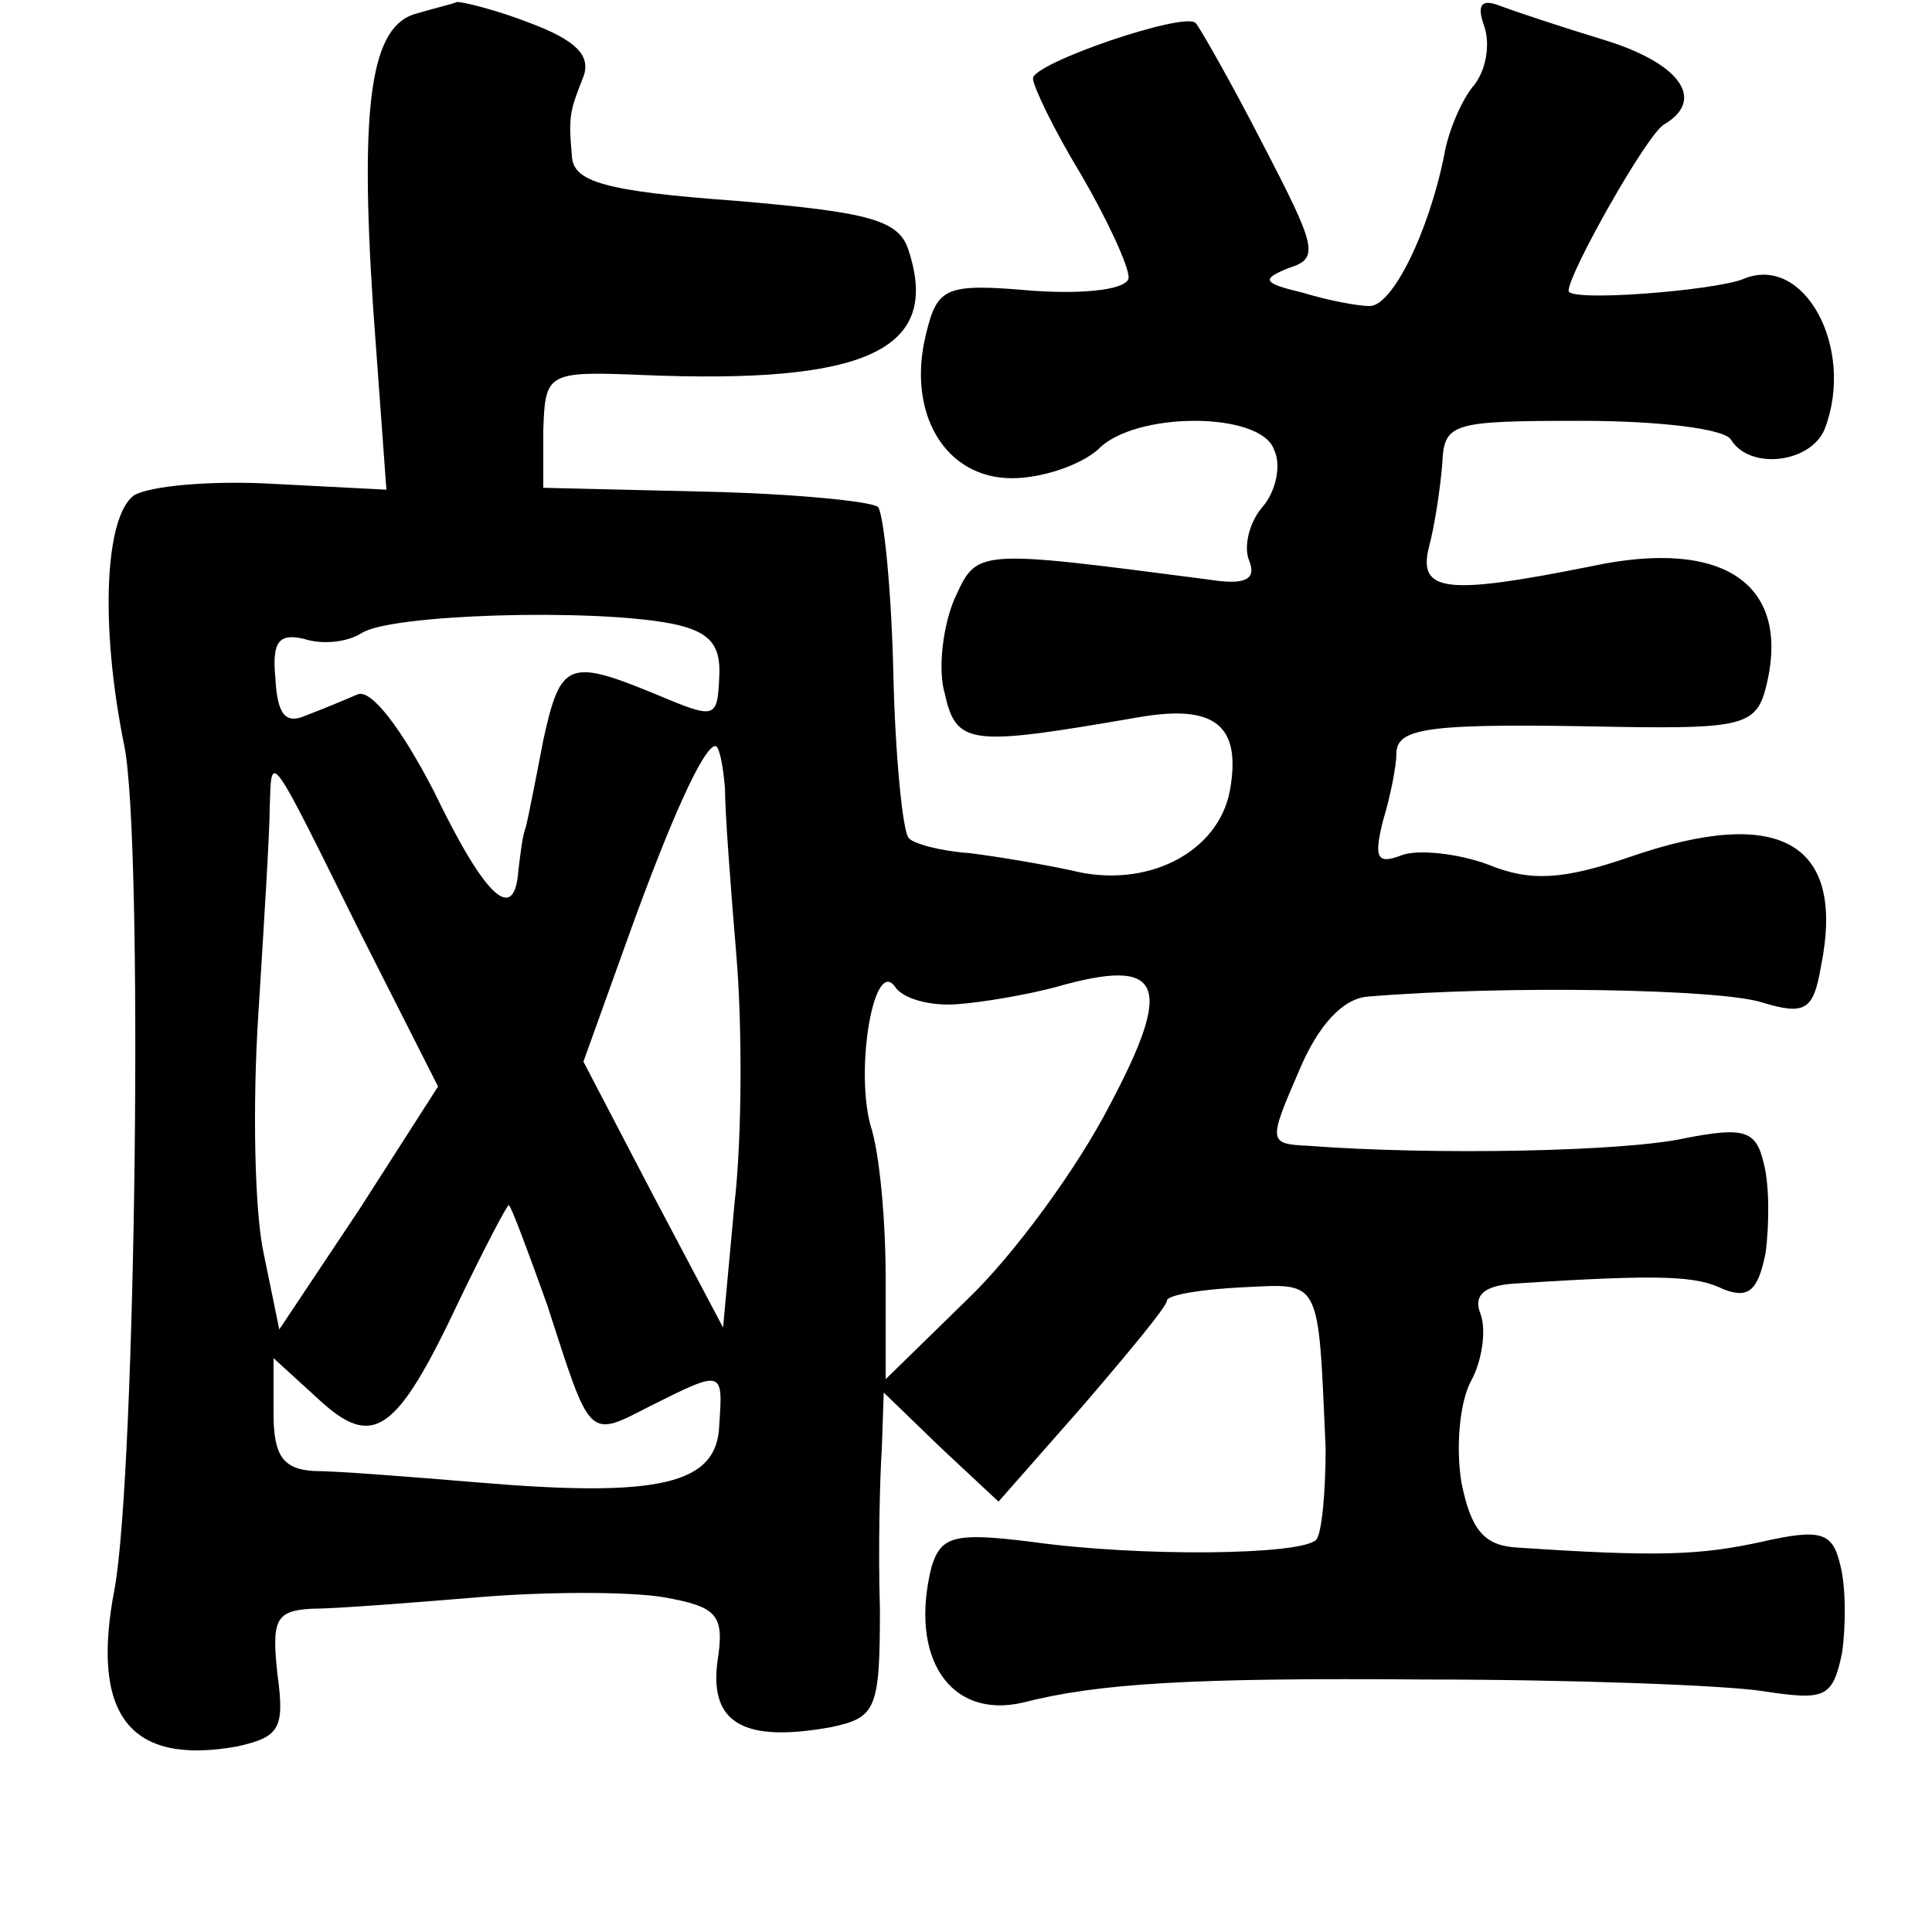 <?xml version="1.0" standalone="no"?>
<!DOCTYPE svg PUBLIC "-//W3C//DTD SVG 20010904//EN"
 "http://www.w3.org/TR/2001/REC-SVG-20010904/DTD/svg10.dtd">
<svg version="1.0" xmlns="http://www.w3.org/2000/svg"
 width="101pt" height="101pt" viewBox="0 0 101 101"
 preserveAspectRatio="xMidYMid meet">
<g transform="translate(0,101) scale(0.1,-0.1)"
fill="#000000" stroke="none">
<path d="M218 1003 c-24 -6 -30 -46 -23 -153 l7 -96 -58 3 c-33 2 -66 -1 -74
-6 -15 -11 -18 -67 -5 -131 10 -50 6 -378 -5 -440 -13 -67 8 -93 64 -83 22 5
25 9 21 38 -3 28 -1 33 18 34 12 0 51 3 87 6 36 3 79 3 97 0 28 -5 32 -9 28
-34 -4 -32 14 -42 59 -34 24 5 26 9 26 62 -1 31 0 69 1 84 l1 29 30 -29 30
-28 44 50 c24 28 44 52 44 55 0 3 18 6 39 7 42 2 40 6 44 -84 0 -23 -2 -45 -5
-48 -8 -8 -92 -9 -149 -1 -40 5 -47 3 -52 -13 -12 -48 10 -80 48 -71 39 10 88
13 210 12 77 0 156 -3 176 -6 33 -5 37 -4 42 20 2 14 2 35 -1 46 -4 17 -10 19
-41 12 -32 -7 -54 -8 -128 -3 -17 1 -24 9 -29 34 -3 18 -1 42 5 53 6 11 8 27
5 35 -4 10 2 15 18 16 77 5 95 4 109 -3 13 -5 18 -1 22 19 2 15 2 36 -1 47 -4
17 -10 19 -41 13 -31 -7 -131 -9 -197 -4 -21 1 -21 2 -5 39 10 24 23 38 36 39
72 6 184 4 206 -3 23 -7 27 -4 31 19 13 65 -22 84 -100 57 -35 -12 -52 -13
-74 -4 -16 6 -37 8 -45 5 -13 -5 -15 -2 -10 18 4 13 7 29 7 35 0 14 18 16 116
14 64 -1 72 1 77 20 14 54 -21 79 -91 64 -75 -15 -91 -14 -85 10 3 11 6 31 7
44 1 21 5 22 73 22 39 0 75 -4 78 -10 10 -16 42 -12 49 6 16 42 -11 92 -43 78
-16 -6 -91 -12 -91 -6 0 9 41 82 50 87 22 13 8 32 -31 44 -23 7 -47 15 -55 18
-10 4 -12 0 -8 -11 3 -9 1 -22 -5 -30 -7 -8 -14 -25 -16 -37 -8 -40 -27 -79
-39 -79 -6 0 -22 3 -35 7 -21 5 -22 7 -7 13 16 5 14 11 -14 65 -17 33 -33 61
-35 63 -6 6 -85 -21 -85 -29 0 -4 11 -27 25 -50 14 -24 25 -48 25 -54 0 -6
-21 -9 -50 -7 -46 4 -50 2 -56 -23 -10 -41 10 -75 45 -75 16 0 36 7 45 15 19
20 85 20 92 0 4 -8 1 -22 -6 -30 -7 -8 -10 -21 -7 -28 4 -10 -2 -13 -21 -10
-123 16 -121 16 -133 -10 -6 -14 -9 -37 -5 -50 6 -27 14 -27 101 -12 40 7 54
-4 48 -38 -6 -33 -44 -52 -83 -42 -14 3 -37 7 -53 9 -15 1 -30 5 -32 8 -3 3
-7 42 -8 86 -1 44 -5 83 -8 87 -4 3 -45 7 -91 8 l-84 2 0 30 c1 30 2 31 51 29
118 -5 157 13 140 65 -5 16 -20 20 -90 26 -69 5 -85 10 -86 23 -2 22 -1 24 6
42 4 11 -4 19 -28 28 -18 7 -35 11 -38 11 -2 -1 -11 -3 -21 -6z m133 -319 c20
-4 26 -11 25 -28 -1 -22 -2 -22 -33 -9 -46 19 -50 17 -59 -24 -4 -21 -8 -41
-9 -45 -2 -5 -3 -15 -4 -23 -2 -28 -17 -15 -44 41 -17 33 -33 54 -40 51 -7 -3
-19 -8 -27 -11 -11 -5 -15 1 -16 19 -2 20 2 24 15 21 9 -3 22 -2 30 3 15 10
121 13 162 5z m28 -86 c0 -13 3 -52 6 -88 3 -36 3 -94 -1 -129 l-6 -65 -37 70
-36 69 23 64 c23 64 40 101 46 101 2 0 4 -10 5 -22z m-191 -75 l41 -81 -41
-64 -42 -63 -8 39 c-5 22 -6 78 -3 125 3 48 6 96 6 109 1 29 -1 32 47 -65z
m312 -38 c14 1 37 5 52 9 56 16 62 2 28 -62 -17 -33 -50 -78 -74 -101 l-43
-42 0 53 c0 29 -3 65 -8 80 -8 30 2 88 13 72 4 -6 18 -10 32 -9z m-214 -157
c23 -71 21 -70 54 -53 38 19 38 19 36 -10 -1 -31 -31 -38 -126 -30 -36 3 -74
6 -86 6 -16 1 -21 8 -21 30 l0 29 23 -21 c29 -27 41 -19 74 51 13 27 25 50 26
50 1 0 10 -24 20 -52z"/>
</g>
</svg>
